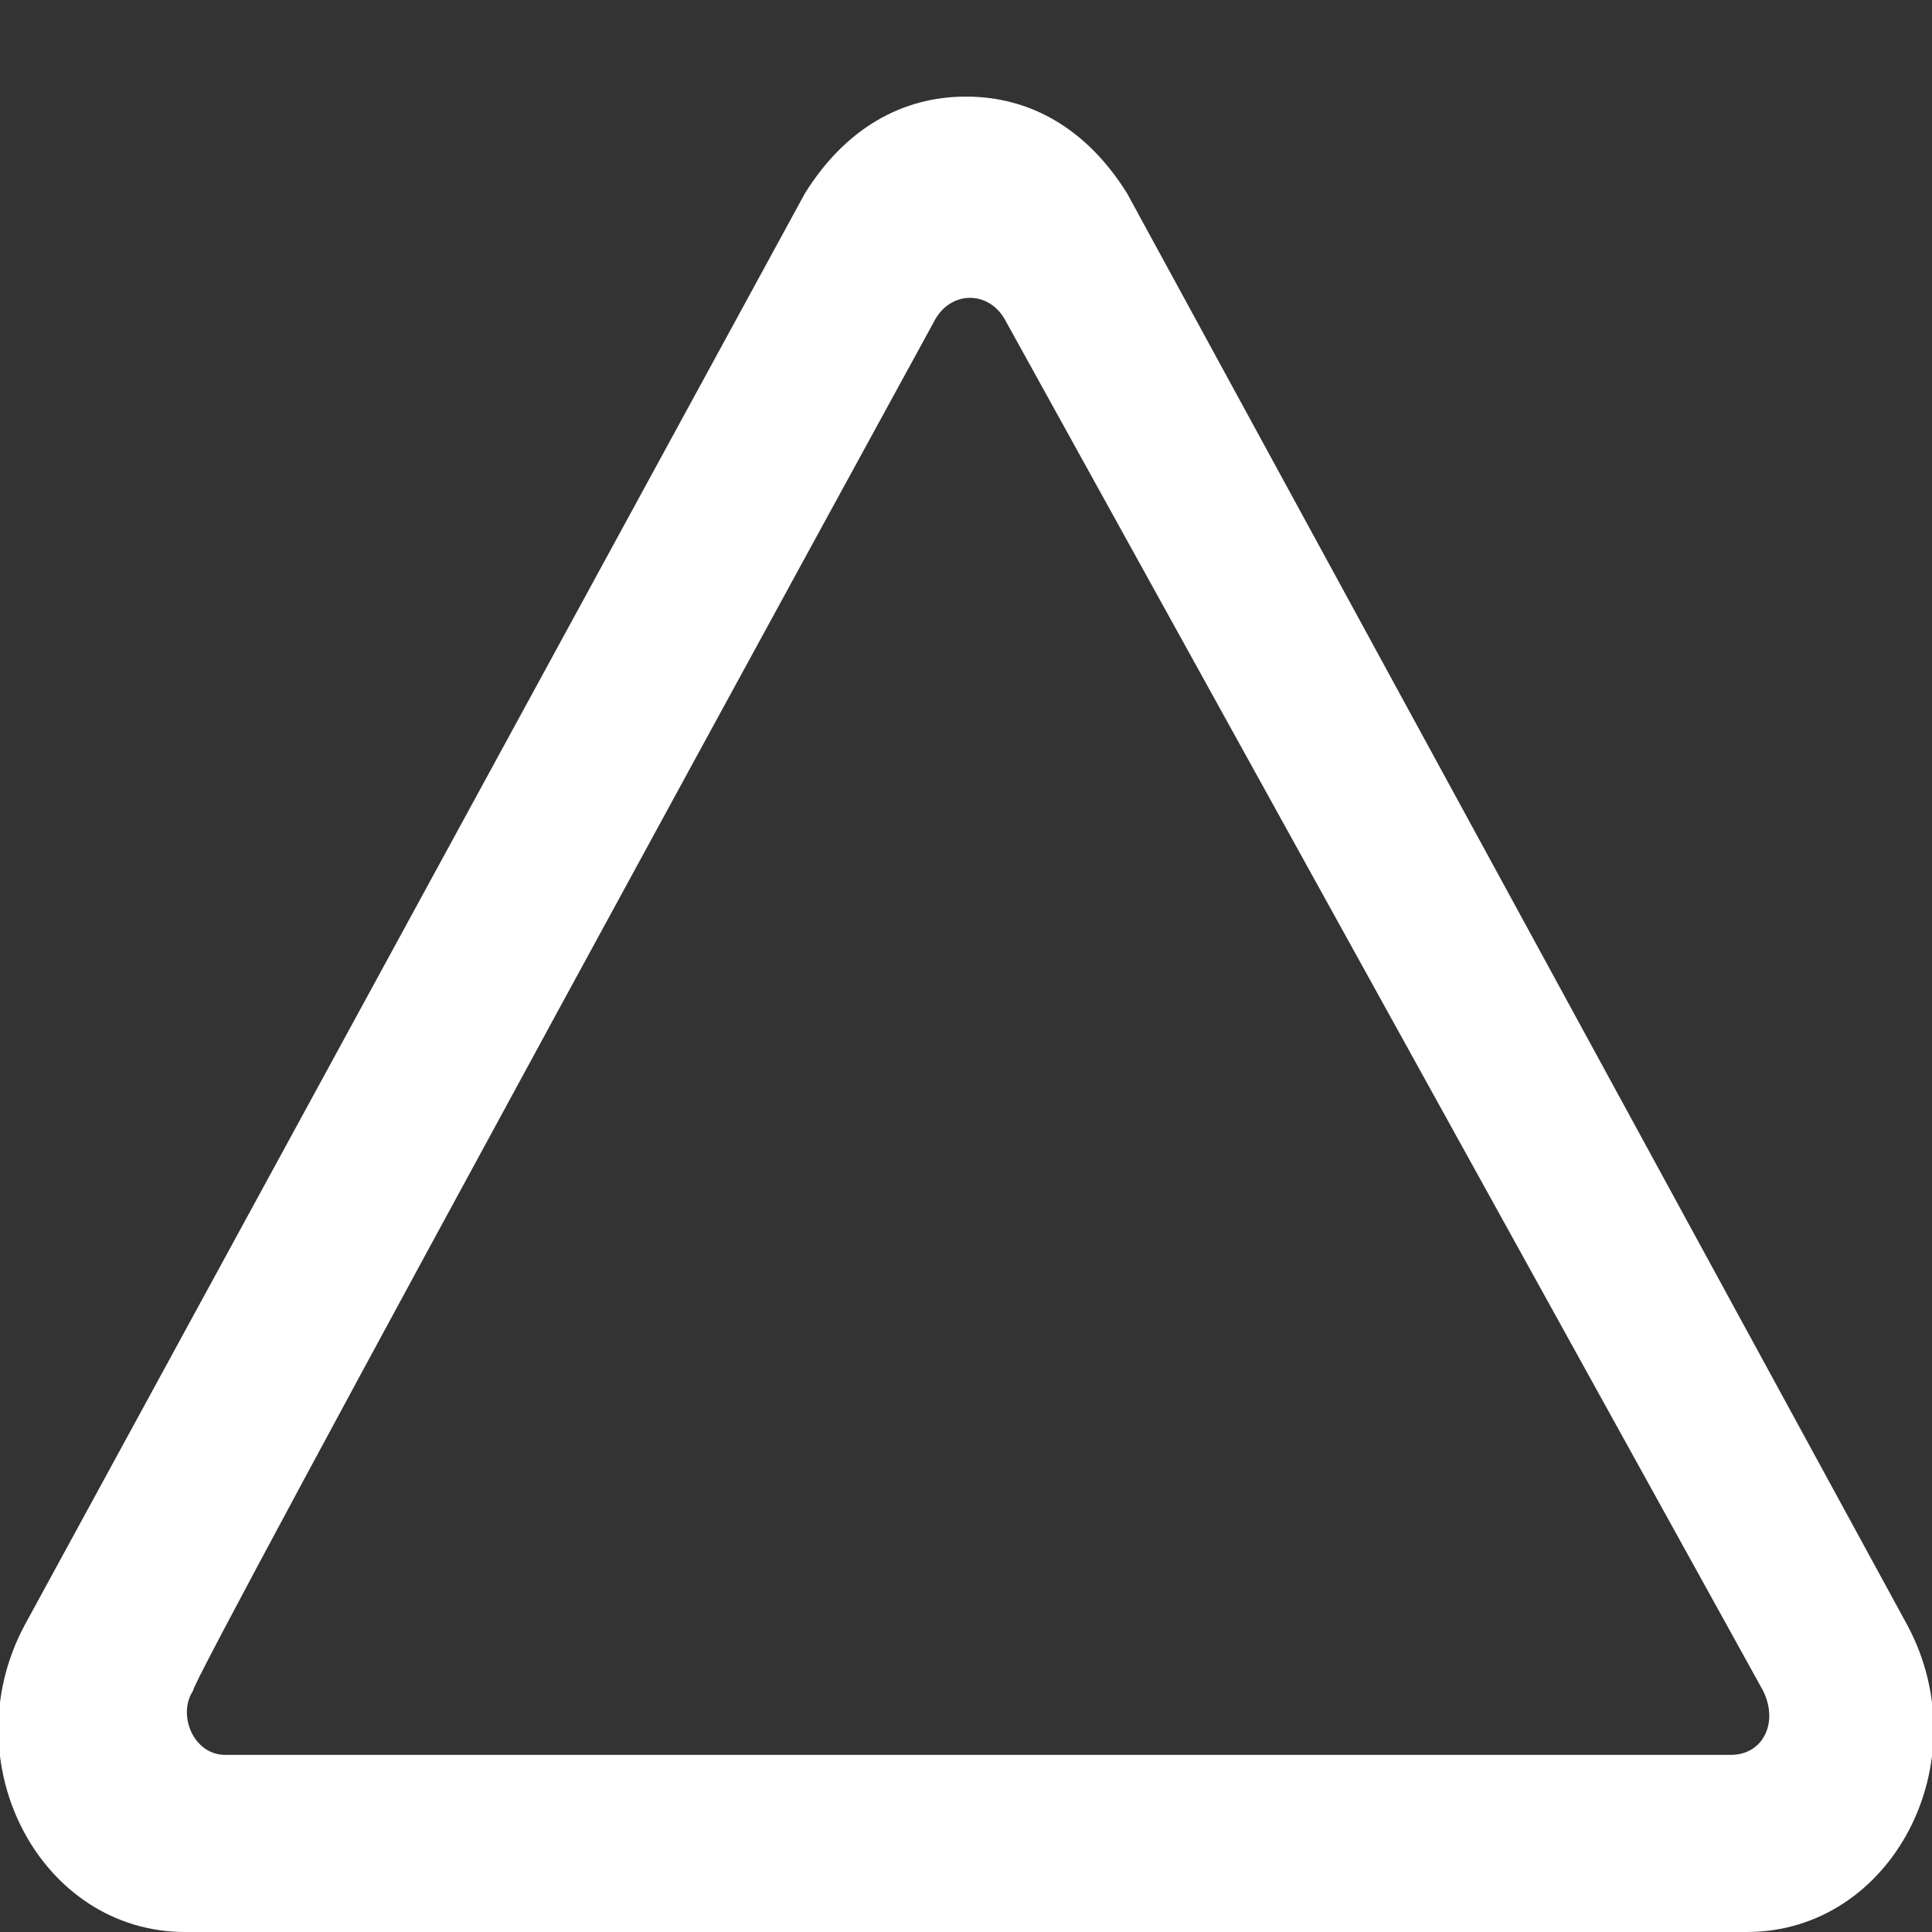 <?xml version="1.0" encoding="utf-8"?>
<!-- Generator: Adobe Illustrator 25.2.1, SVG Export Plug-In . SVG Version: 6.00 Build 0)  -->
<svg version="1.1" id="Layer_1" xmlns="http://www.w3.org/2000/svg" xmlns:xlink="http://www.w3.org/1999/xlink" x="0px" y="0px"
	 viewBox="0 0 24 24" style="enable-background:new 0 0 24 24;" xml:space="preserve">
<rect x="0" y="0" width="24" height="24" fill="#333333" stroke="none"/>
<style type="text/css">
	.st0{fill:#FFFFFF;}
</style>
<path class="st0" d="M11.6,4c0.2-0.4,0.7-0.4,0.9,0l9.4,17c0.2,0.4,0,0.8-0.4,0.8l-18.7,0c-0.4,0-0.6-0.5-0.4-0.8
	C2.3,21,11.6,4,11.6,4z M12,1.2c-0.8,0-1.5,0.4-2,1.2L0.3,20.2c-0.9,1.7,0.2,3.8,2,3.8h19.4c1.8,0,2.9-2.1,2-3.8L14,2.4
	C13.5,1.6,12.8,1.2,12,1.2z"/>
</svg>
